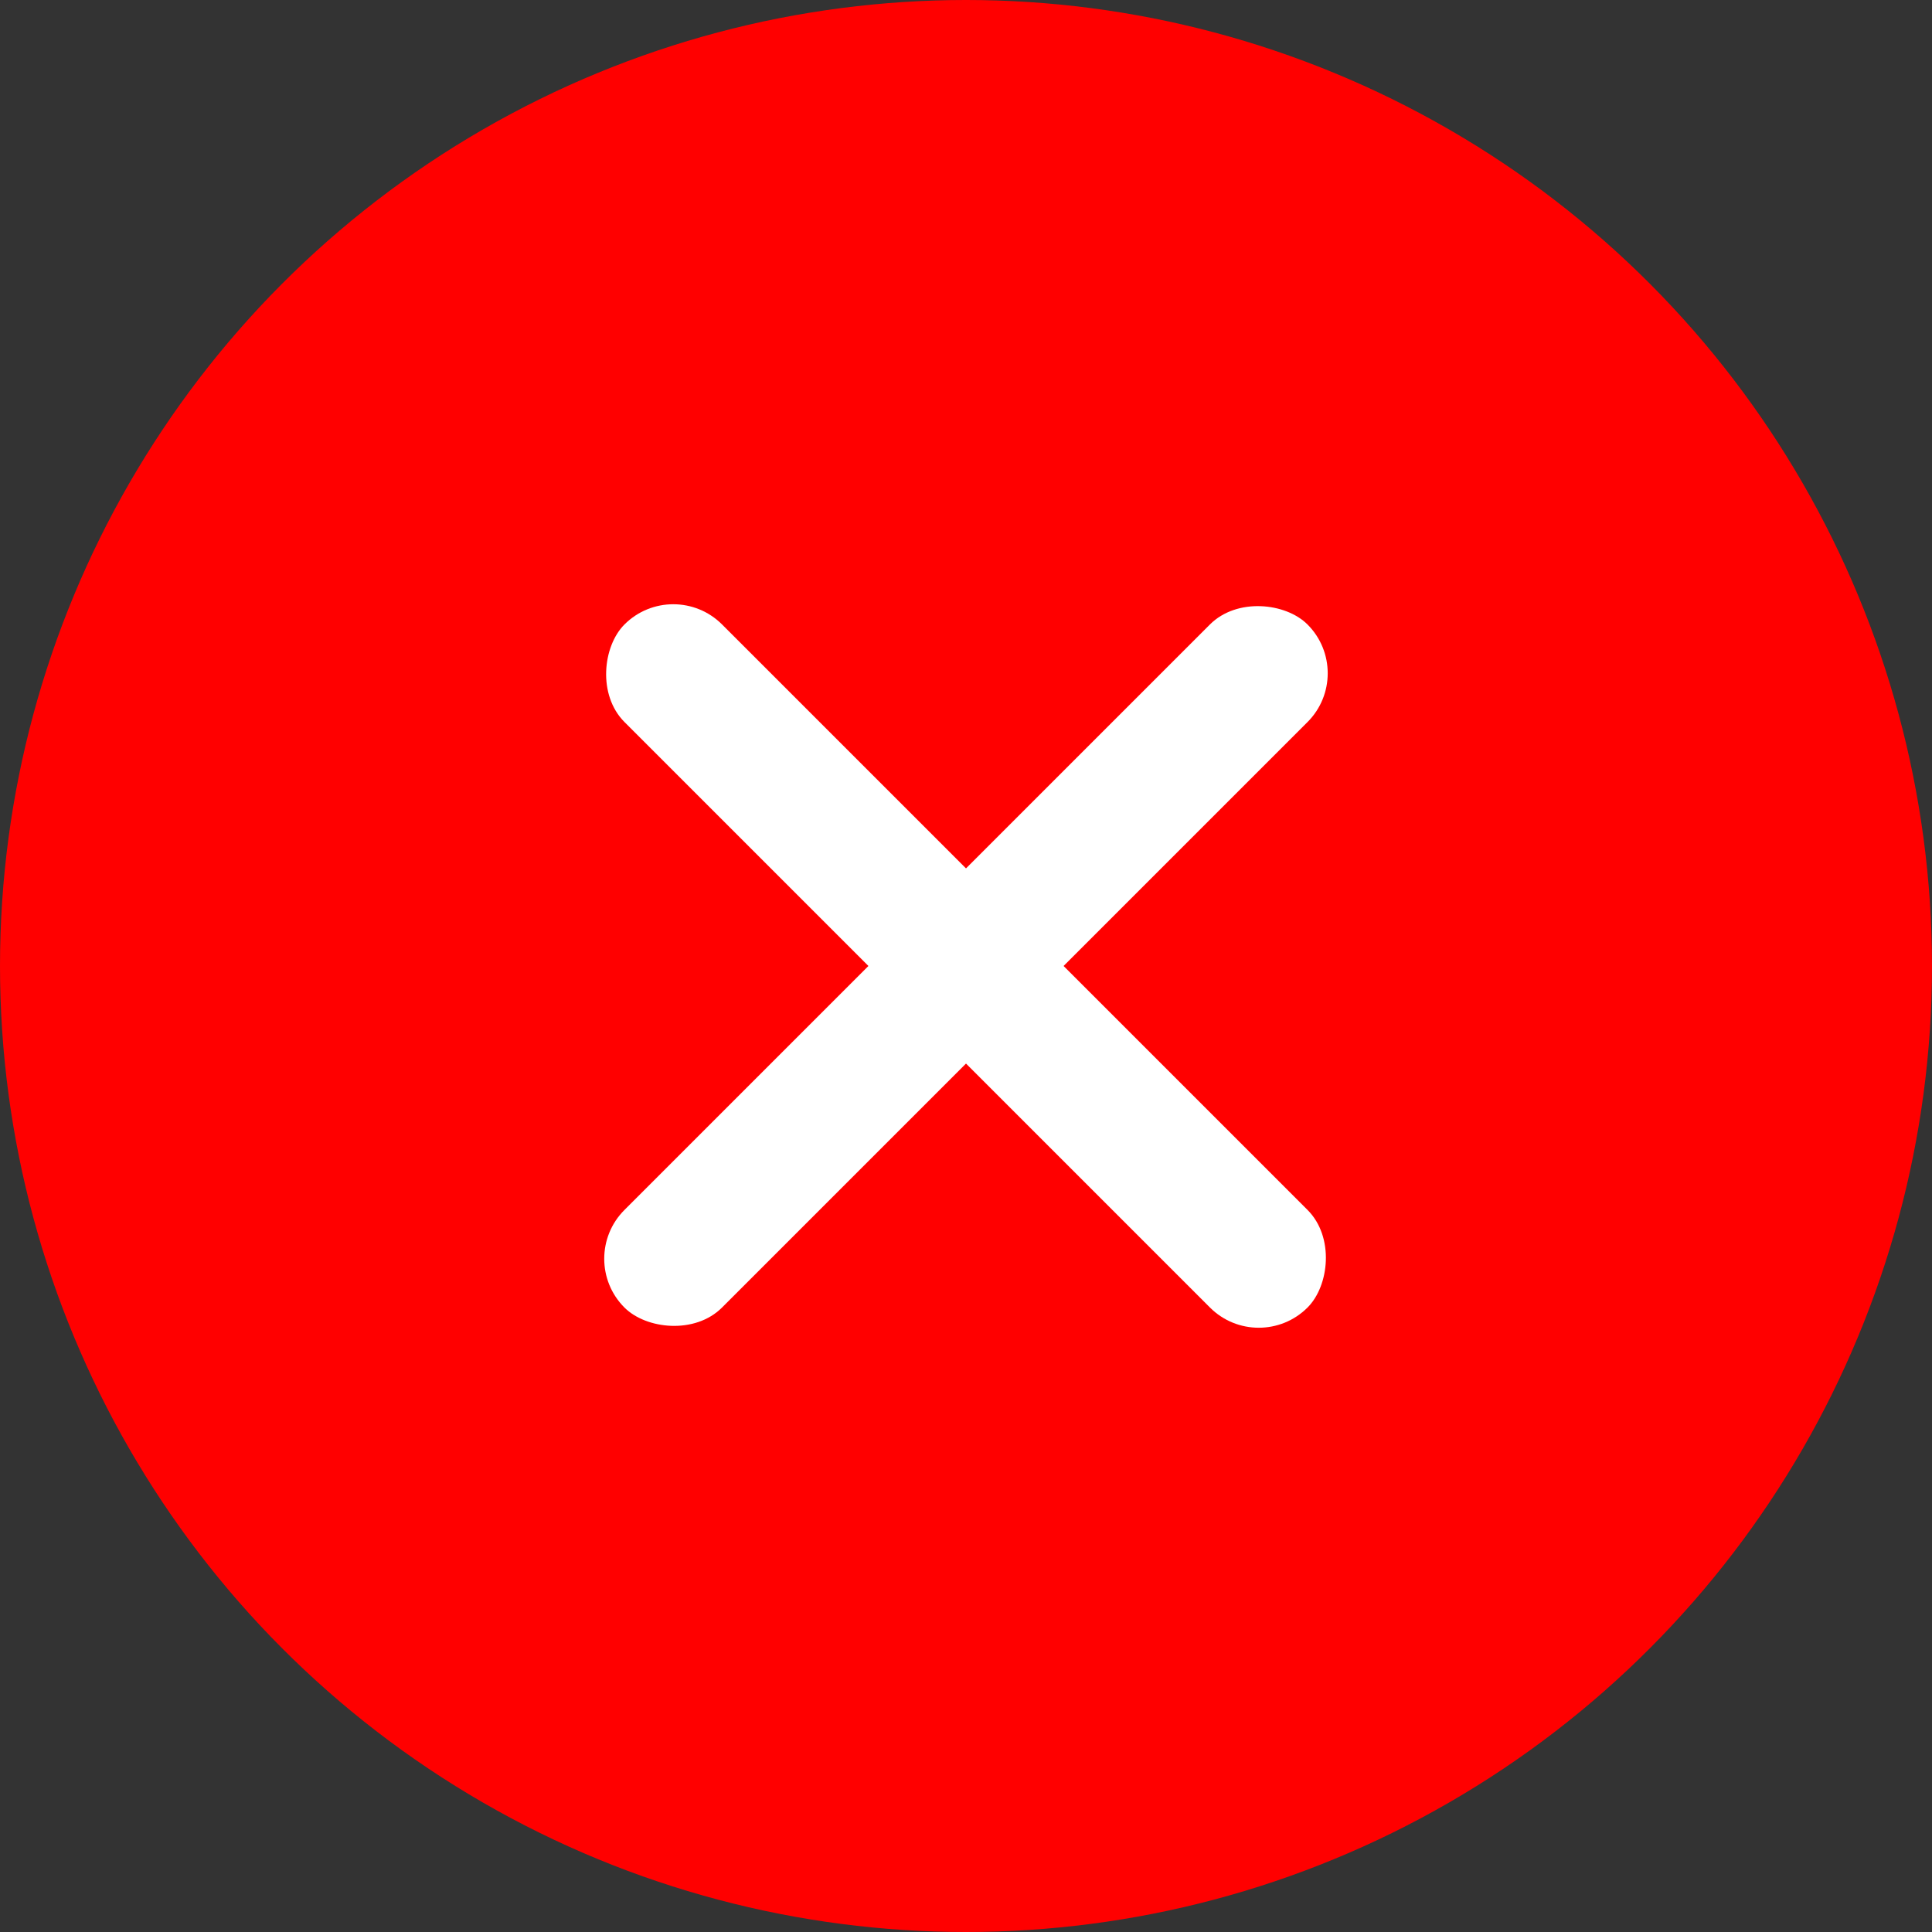 <svg width="56" height="56" viewBox="0 0 56 56" fill="none" xmlns="http://www.w3.org/2000/svg">
<rect x="0" y="0" width="56" height="56" fill="#333333" stroke="none"/>
<circle cx="28" cy="28" r="28" fill="#FF0000"/>
<rect x="19.515" y="16.686" width="28" height="4" rx="2" transform="rotate(45 19.515 16.686)" fill="white"/>
<rect x="39.313" y="19.515" width="28" height="4" rx="2" transform="rotate(135 39.313 19.515)" fill="white"/>
</svg>
